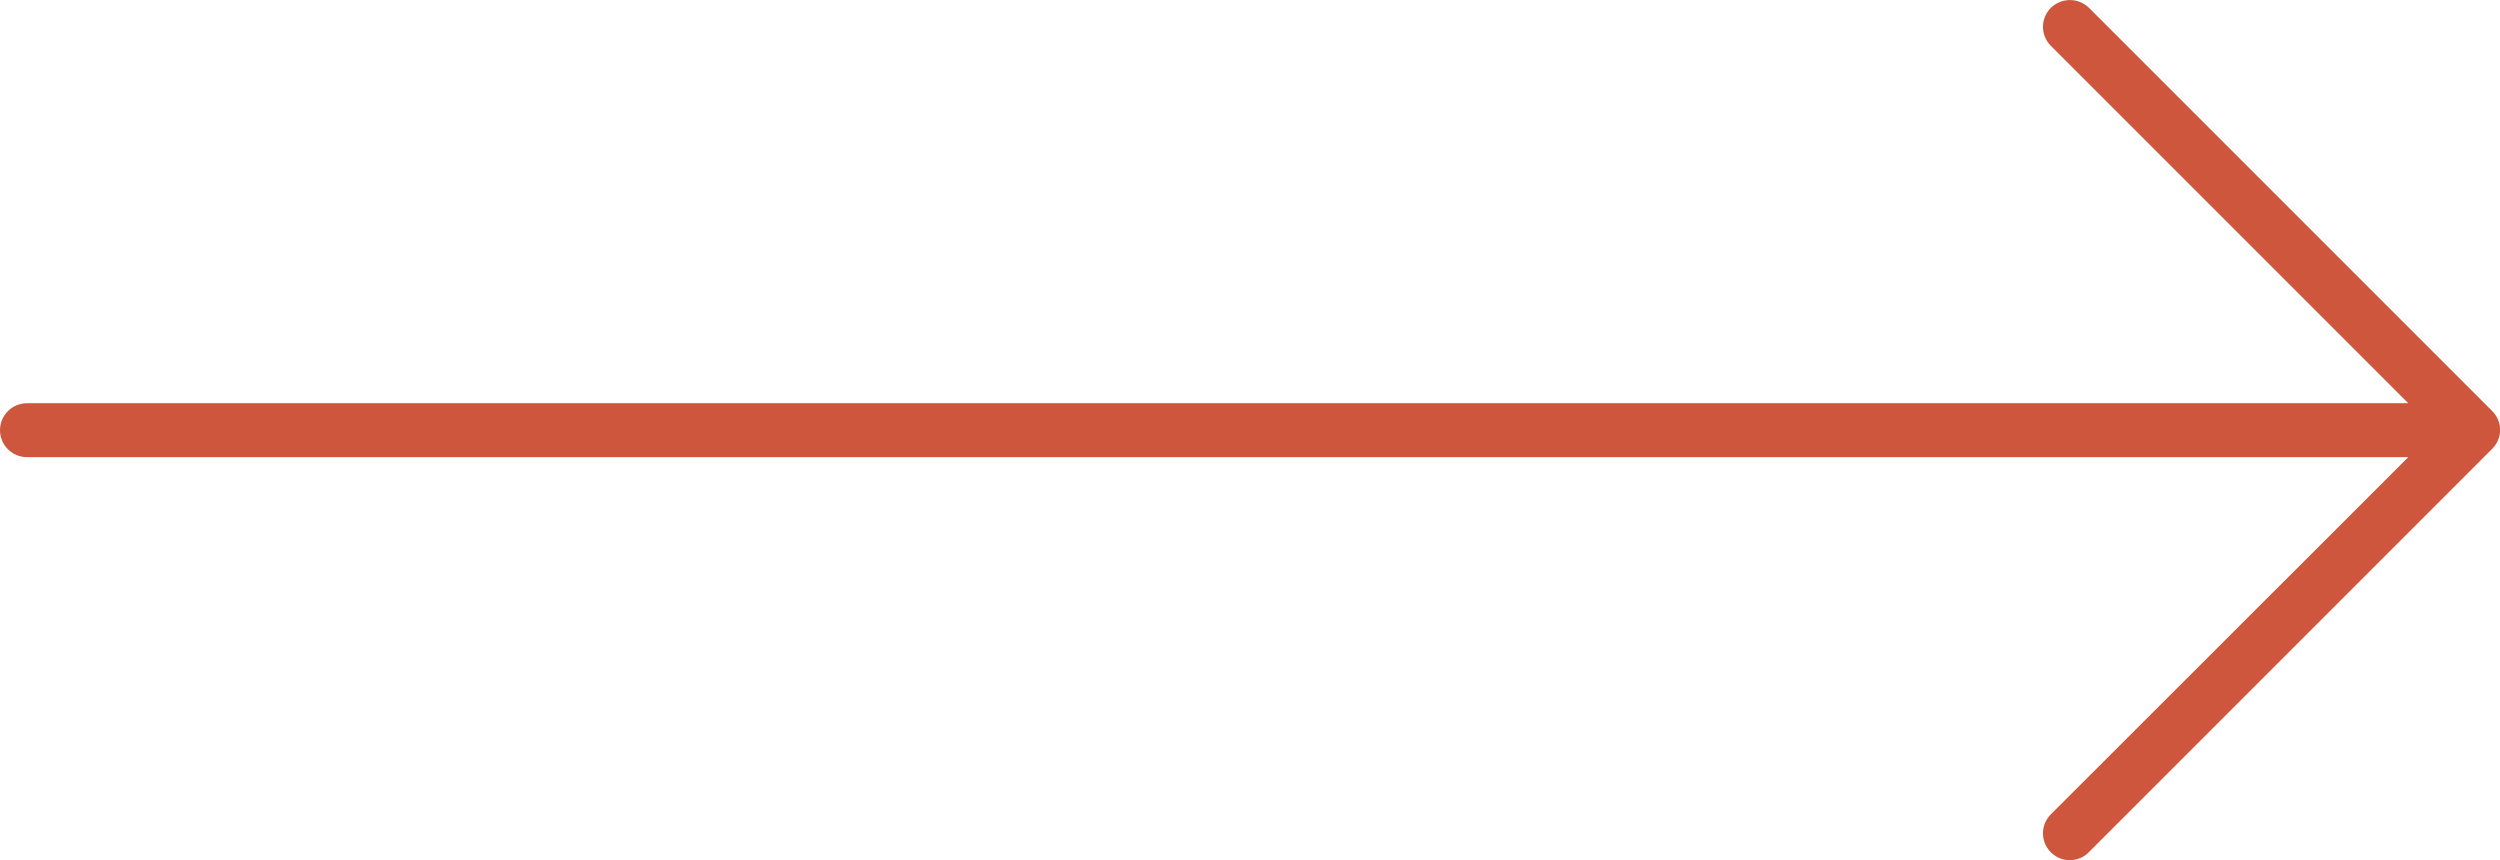 <?xml version="1.0" encoding="utf-8"?>
<!-- Generator: Adobe Illustrator 17.1.0, SVG Export Plug-In . SVG Version: 6.00 Build 0)  -->
<!DOCTYPE svg PUBLIC "-//W3C//DTD SVG 1.1//EN" "http://www.w3.org/Graphics/SVG/1.1/DTD/svg11.dtd">
<svg version="1.1" id="Layer_1" xmlns="http://www.w3.org/2000/svg" xmlns:xlink="http://www.w3.org/1999/xlink" x="0px" y="0px"
	 viewBox="0 0 992 341.3" enable-background="new 0 0 992 341.3" xml:space="preserve">
<g>
	<defs>
		<rect id="SVGID_1_" width="992" height="341.3"/>
	</defs>
	<clipPath id="SVGID_2_">
		<use xlink:href="#SVGID_1_"  overflow="visible"/>
	</clipPath>
	<path clip-path="url(#SVGID_2_)" fill="#CD563D" d="M988.9,163.1l-160-160C824.7-1,818-1,813.8,3.1c-4.2,4.2-4.2,10.9,0,15.1
		L955.6,160H10.7C4.8,160,0,164.8,0,170.7c0,5.9,4.8,10.7,10.7,10.7h944.9L813.8,323.1c-4.2,4.2-4.2,10.9,0,15.1
		c2.1,2.1,4.8,3.1,7.5,3.1s5.5-1,7.5-3.1l160-160C993.1,174,993.1,167.3,988.9,163.1"/>
</g>
</svg>

